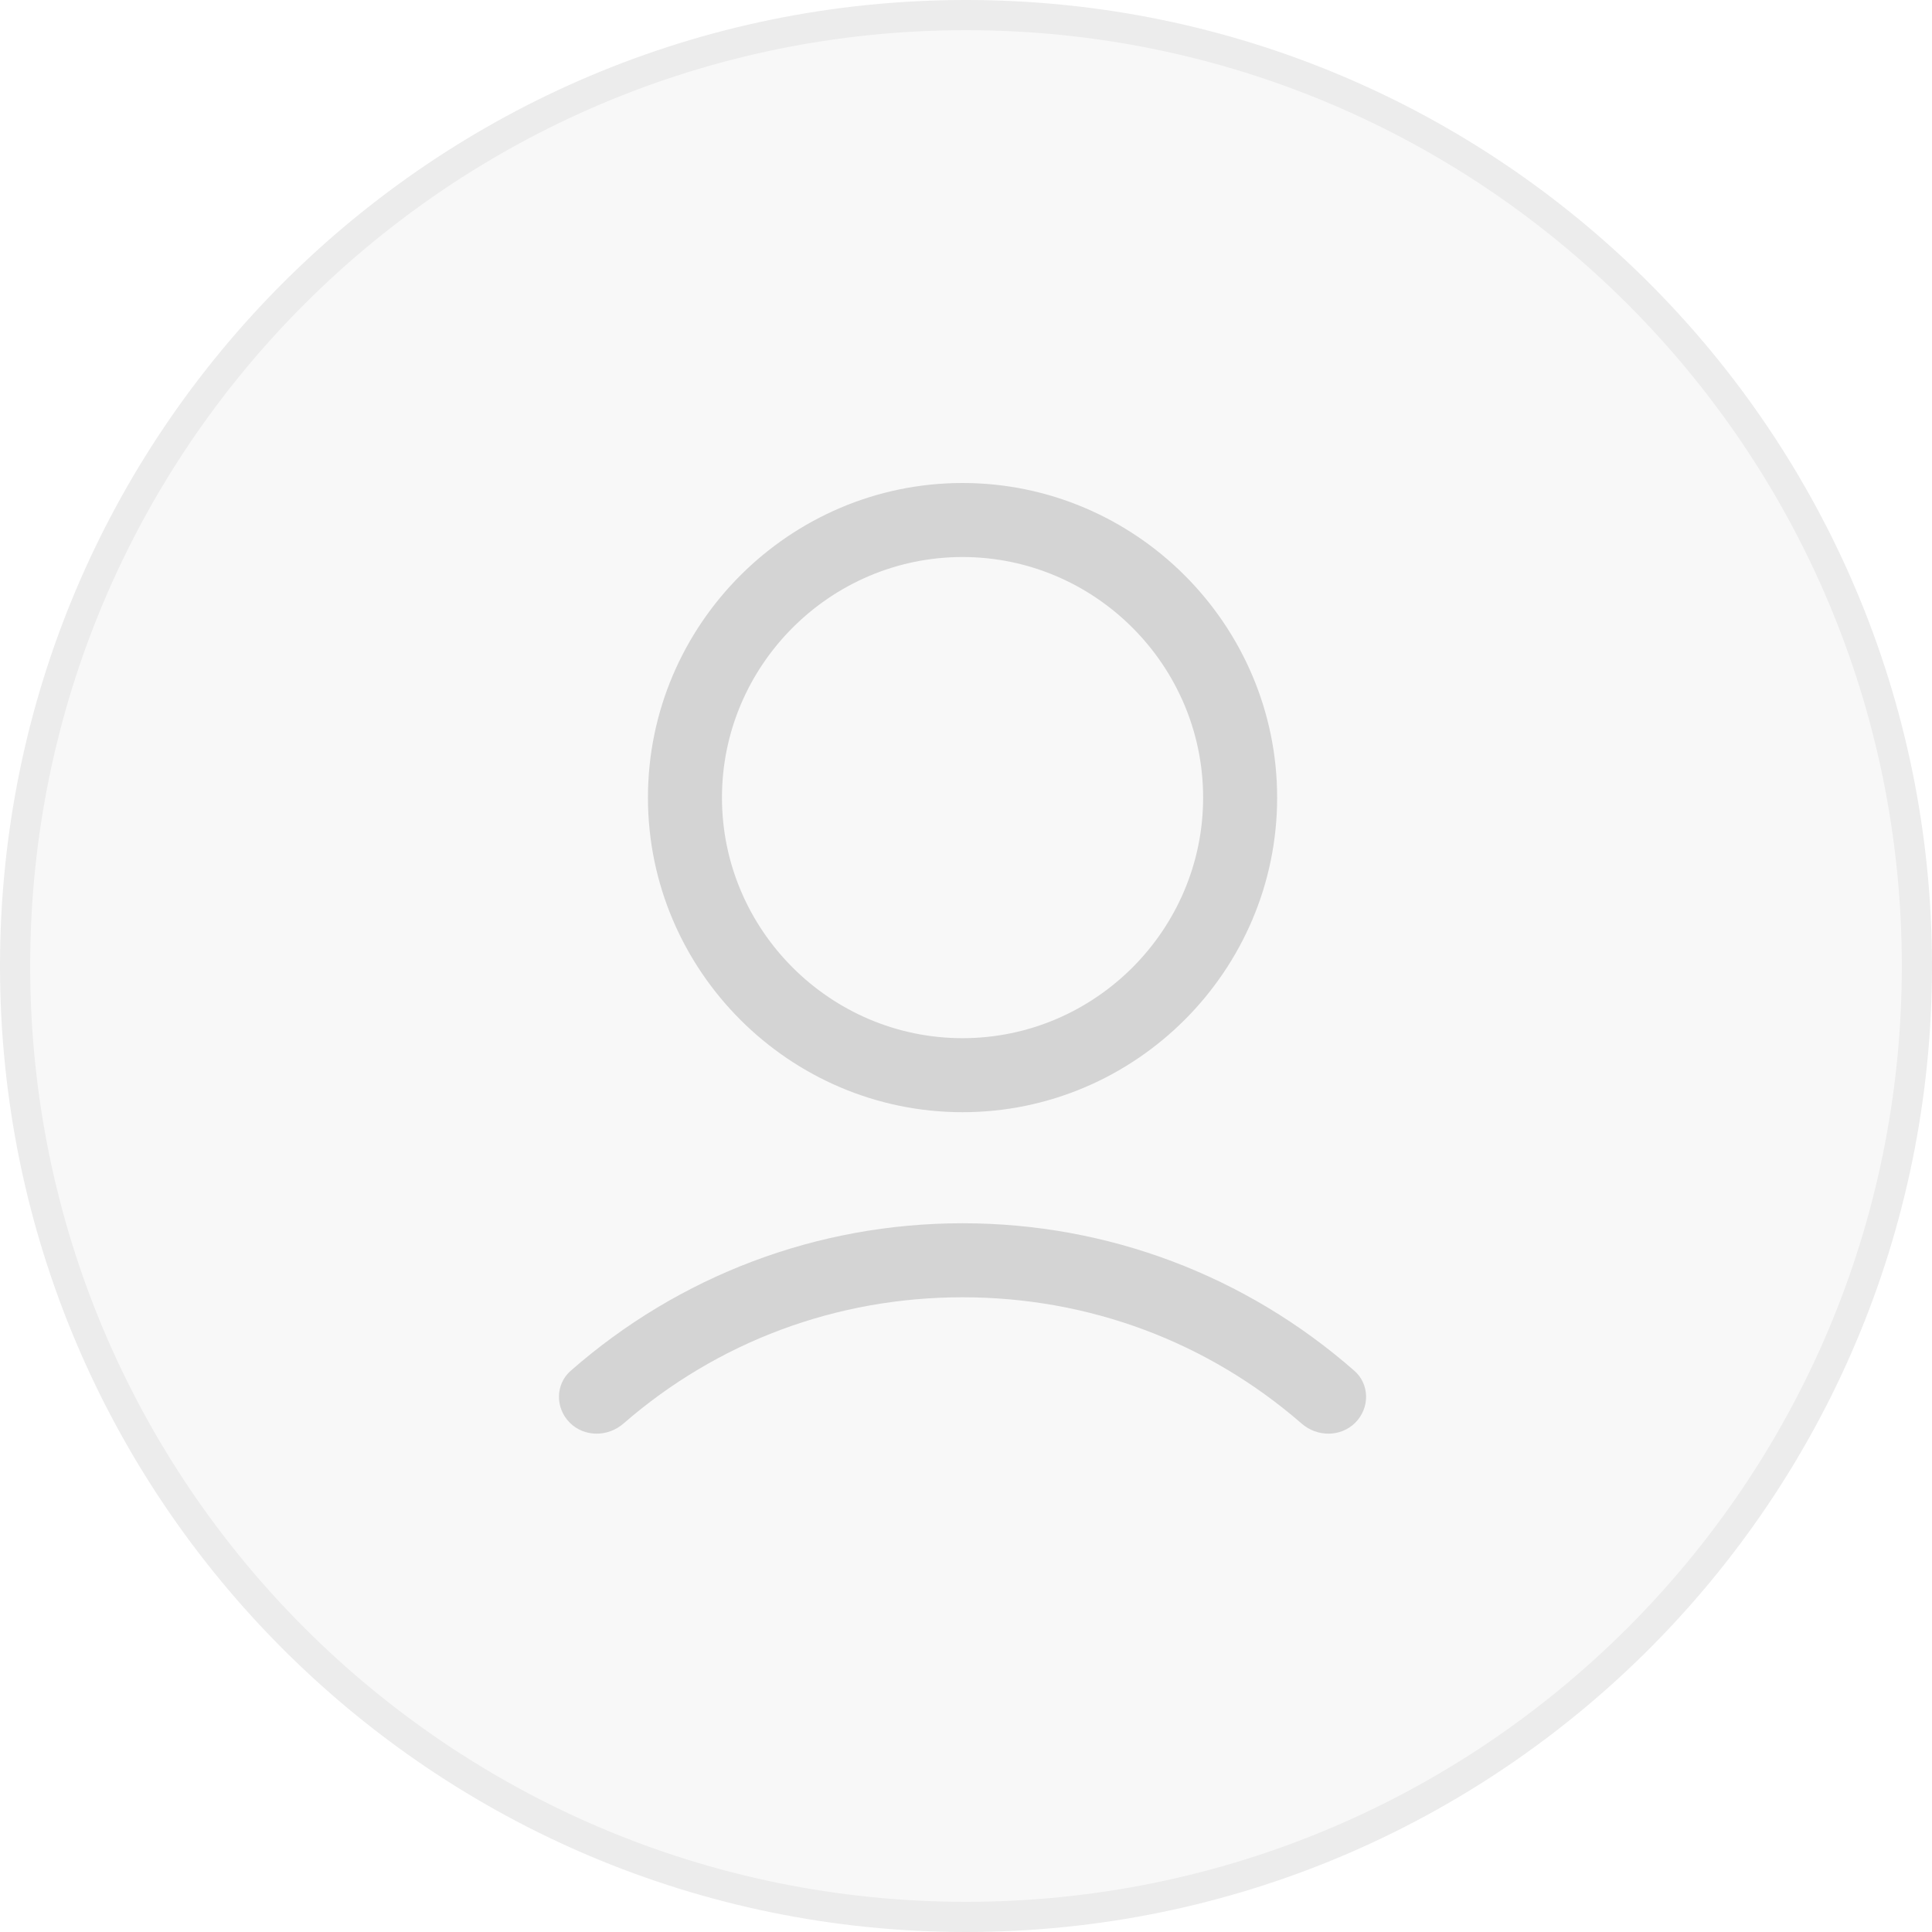 <svg width="64" height="64" viewBox="0 0 64 64" fill="none" xmlns="http://www.w3.org/2000/svg">
<path d="M0 32C0 14.327 14.327 0 32 0C49.673 0 64 14.327 64 32C64 49.673 49.673 64 32 64C14.327 64 0 49.673 0 32Z" fill="#0A0A0A" fill-opacity="0.03"/>
<path d="M0.5 32C0.5 14.603 14.603 0.5 32 0.5C49.397 0.5 63.5 14.603 63.5 32C63.5 49.397 49.397 63.5 32 63.5C14.603 63.5 0.5 49.397 0.5 32Z" stroke="#0A0A0A" stroke-opacity="0.05"/>
<path d="M21.464 26.422C21.464 32.153 26.154 36.843 31.885 36.843C37.617 36.843 42.307 32.153 42.307 26.422C42.307 20.69 37.617 16 31.885 16C26.154 16 21.464 20.69 21.464 26.422ZM39.855 26.422C39.855 30.805 36.269 34.391 31.885 34.391C27.502 34.391 23.916 30.805 23.916 26.422C23.916 22.038 27.502 18.452 31.885 18.452C36.269 18.452 39.855 22.038 39.855 26.422Z" fill="#D4D4D4"/>
<path d="M18.875 47.129C19.357 47.61 20.135 47.606 20.649 47.16C23.771 44.446 27.701 42.974 31.885 42.974C36.069 42.974 39.999 44.446 43.121 47.16C43.635 47.606 44.413 47.61 44.895 47.129C45.378 46.646 45.378 45.859 44.865 45.409C41.276 42.262 36.711 40.522 31.885 40.522C27.059 40.522 22.494 42.262 18.905 45.409C18.392 45.859 18.392 46.646 18.875 47.129Z" fill="#D4D4D4"/>
</svg>
